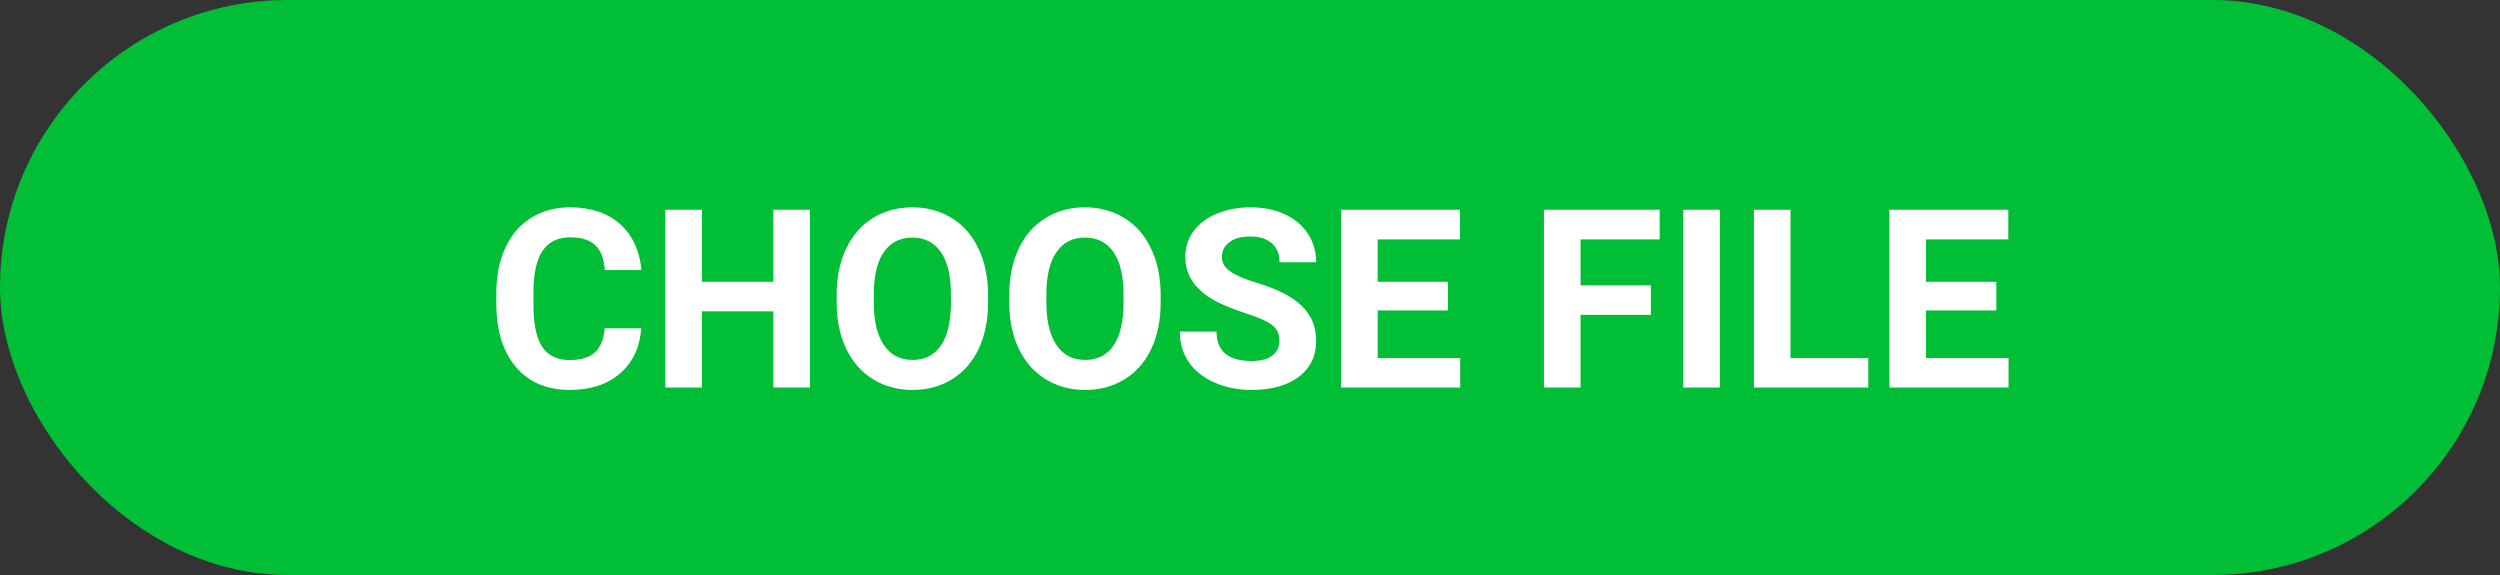 <svg width="400" height="92" viewBox="0 0 400 92" fill="none" xmlns="http://www.w3.org/2000/svg">
<rect x="0" y="0" width="400" height="92" fill="#333333" stroke="none"/>
<rect width="400" height="92" rx="46" fill="#00BE35"/>
<path d="M102.598 52.527C102.376 55.587 101.243 57.996 99.199 59.754C97.168 61.512 94.486 62.391 91.152 62.391C87.507 62.391 84.635 61.167 82.539 58.719C80.456 56.258 79.414 52.885 79.414 48.602V46.863C79.414 44.129 79.896 41.72 80.859 39.637C81.823 37.553 83.197 35.958 84.981 34.852C86.777 33.732 88.861 33.172 91.231 33.172C94.512 33.172 97.155 34.051 99.16 35.809C101.165 37.566 102.324 40.034 102.637 43.211H96.777C96.634 41.375 96.12 40.047 95.234 39.227C94.362 38.393 93.027 37.977 91.231 37.977C89.277 37.977 87.812 38.68 86.836 40.086C85.872 41.479 85.378 43.647 85.352 46.59V48.738C85.352 51.811 85.814 54.057 86.738 55.477C87.676 56.896 89.147 57.605 91.152 57.605C92.962 57.605 94.31 57.195 95.195 56.375C96.094 55.542 96.608 54.259 96.738 52.527H102.598ZM129.59 62H123.73V49.812H112.305V62H106.445V33.562H112.305V45.086H123.73V33.562H129.59V62ZM158.086 48.426C158.086 51.225 157.591 53.68 156.602 55.789C155.612 57.898 154.193 59.526 152.344 60.672C150.508 61.818 148.398 62.391 146.016 62.391C143.659 62.391 141.556 61.824 139.707 60.691C137.858 59.559 136.426 57.944 135.41 55.848C134.395 53.738 133.88 51.316 133.867 48.582V47.176C133.867 44.376 134.368 41.915 135.371 39.793C136.387 37.658 137.812 36.023 139.648 34.891C141.497 33.745 143.607 33.172 145.977 33.172C148.346 33.172 150.449 33.745 152.285 34.891C154.134 36.023 155.56 37.658 156.562 39.793C157.578 41.915 158.086 44.37 158.086 47.156V48.426ZM152.148 47.137C152.148 44.155 151.615 41.889 150.547 40.34C149.479 38.79 147.956 38.016 145.977 38.016C144.01 38.016 142.493 38.784 141.426 40.32C140.358 41.844 139.818 44.083 139.805 47.039V48.426C139.805 51.329 140.339 53.582 141.406 55.184C142.474 56.785 144.01 57.586 146.016 57.586C147.982 57.586 149.492 56.818 150.547 55.281C151.602 53.732 152.135 51.479 152.148 48.523V47.137ZM185.703 48.426C185.703 51.225 185.208 53.68 184.219 55.789C183.229 57.898 181.81 59.526 179.961 60.672C178.125 61.818 176.016 62.391 173.633 62.391C171.276 62.391 169.173 61.824 167.324 60.691C165.475 59.559 164.043 57.944 163.027 55.848C162.012 53.738 161.497 51.316 161.484 48.582V47.176C161.484 44.376 161.986 41.915 162.988 39.793C164.004 37.658 165.43 36.023 167.266 34.891C169.115 33.745 171.224 33.172 173.594 33.172C175.964 33.172 178.066 33.745 179.902 34.891C181.751 36.023 183.177 37.658 184.18 39.793C185.195 41.915 185.703 44.37 185.703 47.156V48.426ZM179.766 47.137C179.766 44.155 179.232 41.889 178.164 40.34C177.096 38.79 175.573 38.016 173.594 38.016C171.628 38.016 170.111 38.784 169.043 40.32C167.975 41.844 167.435 44.083 167.422 47.039V48.426C167.422 51.329 167.956 53.582 169.023 55.184C170.091 56.785 171.628 57.586 173.633 57.586C175.599 57.586 177.109 56.818 178.164 55.281C179.219 53.732 179.753 51.479 179.766 48.523V47.137ZM204.707 54.539C204.707 53.432 204.316 52.586 203.535 52C202.754 51.401 201.348 50.776 199.316 50.125C197.285 49.461 195.677 48.81 194.492 48.172C191.263 46.427 189.648 44.077 189.648 41.121C189.648 39.585 190.078 38.217 190.938 37.02C191.81 35.809 193.053 34.865 194.668 34.188C196.296 33.51 198.118 33.172 200.137 33.172C202.168 33.172 203.978 33.543 205.566 34.285C207.155 35.014 208.385 36.05 209.258 37.391C210.143 38.732 210.586 40.255 210.586 41.961H204.727C204.727 40.659 204.316 39.65 203.496 38.934C202.676 38.204 201.523 37.84 200.039 37.84C198.607 37.84 197.493 38.146 196.699 38.758C195.905 39.357 195.508 40.151 195.508 41.141C195.508 42.065 195.97 42.84 196.895 43.465C197.832 44.09 199.206 44.676 201.016 45.223C204.349 46.225 206.777 47.469 208.301 48.953C209.824 50.438 210.586 52.286 210.586 54.5C210.586 56.961 209.655 58.895 207.793 60.301C205.931 61.694 203.424 62.391 200.273 62.391C198.086 62.391 196.094 61.993 194.297 61.199C192.5 60.392 191.126 59.292 190.176 57.898C189.238 56.505 188.77 54.891 188.77 53.055H194.648C194.648 56.193 196.523 57.762 200.273 57.762C201.667 57.762 202.754 57.482 203.535 56.922C204.316 56.349 204.707 55.555 204.707 54.539ZM231.68 49.676H220.43V57.293H233.633V62H214.57V33.562H233.594V38.309H220.43V45.086H231.68V49.676ZM264.141 50.379H252.891V62H247.031V33.562H265.547V38.309H252.891V45.652H264.141V50.379ZM275.176 62H269.316V33.562H275.176V62ZM286.484 57.293H298.926V62H280.625V33.562H286.484V57.293ZM319.414 49.676H308.164V57.293H321.367V62H302.305V33.562H321.328V38.309H308.164V45.086H319.414V49.676Z" fill="white"/>
</svg>
